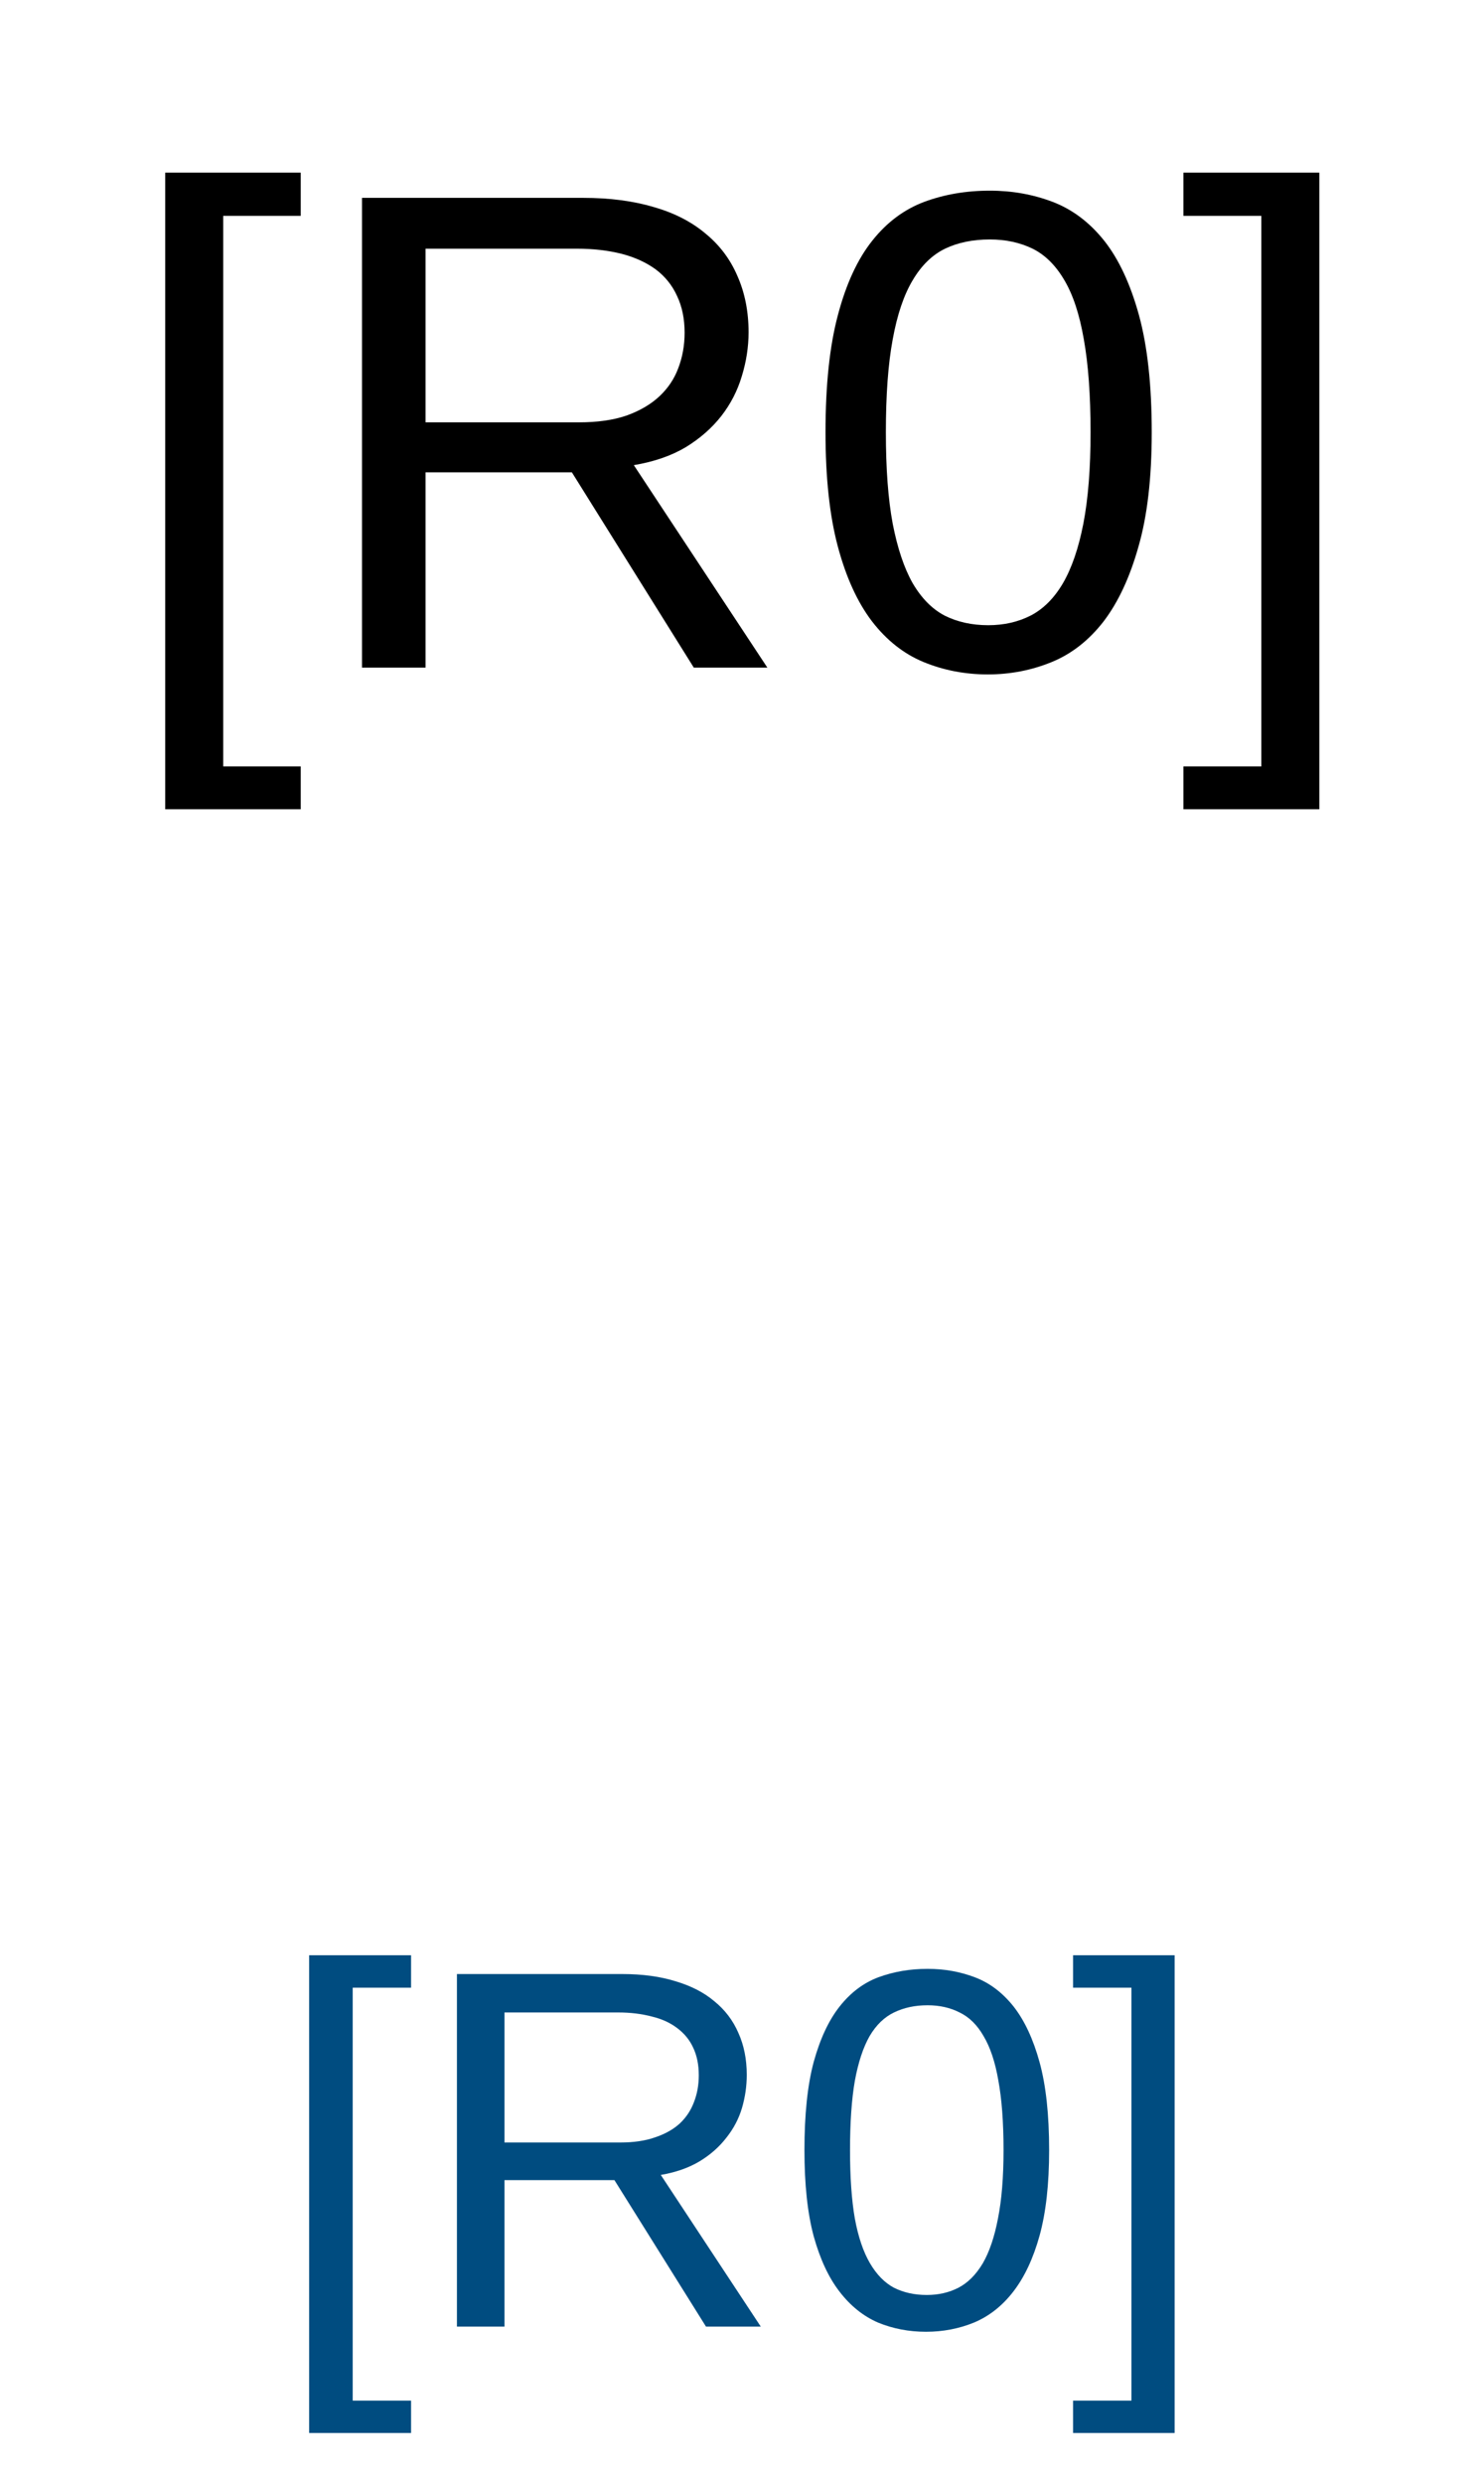 <?xml version="1.0" encoding="UTF-8"?>
<svg xmlns="http://www.w3.org/2000/svg" xmlns:xlink="http://www.w3.org/1999/xlink" width="58" height="97" viewBox="0 0 58 97">
<defs>
<g>
<g id="glyph-0-0">
<path d="M 0.891 0 L 0.891 -17.781 L 7.969 -17.781 L 7.969 0 Z M 1.766 -0.891 L 7.078 -0.891 L 7.078 -16.891 L 1.766 -16.891 Z M 1.766 -0.891 "/>
</g>
<g id="glyph-0-1">
<path d="M 1.906 5.531 L 1.906 -19.328 L 7.203 -19.328 L 7.203 -17.641 L 4.172 -17.641 L 4.172 3.859 L 7.203 3.859 L 7.203 5.531 Z M 1.906 5.531 "/>
</g>
<g id="glyph-0-2">
<path d="M 15.156 0 L 10.391 -7.625 L 4.672 -7.625 L 4.672 0 L 2.188 0 L 2.188 -18.344 L 10.828 -18.344 C 11.867 -18.344 12.789 -18.223 13.594 -17.984 C 14.395 -17.754 15.066 -17.41 15.609 -16.953 C 16.16 -16.504 16.578 -15.953 16.859 -15.297 C 17.148 -14.648 17.297 -13.914 17.297 -13.094 C 17.297 -12.52 17.207 -11.945 17.031 -11.375 C 16.863 -10.812 16.598 -10.297 16.234 -9.828 C 15.867 -9.359 15.406 -8.953 14.844 -8.609 C 14.281 -8.273 13.602 -8.039 12.812 -7.906 L 18.031 0 Z M 14.797 -13.078 C 14.797 -13.629 14.695 -14.109 14.5 -14.516 C 14.312 -14.93 14.035 -15.273 13.672 -15.547 C 13.305 -15.816 12.863 -16.02 12.344 -16.156 C 11.82 -16.289 11.234 -16.359 10.578 -16.359 L 4.672 -16.359 L 4.672 -9.578 L 10.672 -9.578 C 11.391 -9.578 12.008 -9.664 12.531 -9.844 C 13.051 -10.031 13.477 -10.281 13.812 -10.594 C 14.145 -10.906 14.391 -11.27 14.547 -11.688 C 14.711 -12.113 14.797 -12.578 14.797 -13.078 Z M 14.797 -13.078 "/>
</g>
<g id="glyph-0-3">
<path d="M 13.797 -9.188 C 13.797 -7.414 13.625 -5.93 13.281 -4.734 C 12.945 -3.535 12.492 -2.562 11.922 -1.812 C 11.348 -1.07 10.672 -0.539 9.891 -0.219 C 9.109 0.102 8.273 0.266 7.391 0.266 C 6.492 0.266 5.656 0.102 4.875 -0.219 C 4.102 -0.539 3.43 -1.07 2.859 -1.812 C 2.297 -2.551 1.852 -3.52 1.531 -4.719 C 1.207 -5.926 1.047 -7.414 1.047 -9.188 C 1.047 -11.031 1.207 -12.555 1.531 -13.766 C 1.852 -14.984 2.301 -15.953 2.875 -16.672 C 3.445 -17.391 4.125 -17.895 4.906 -18.188 C 5.688 -18.477 6.539 -18.625 7.469 -18.625 C 8.344 -18.625 9.16 -18.477 9.922 -18.188 C 10.691 -17.895 11.363 -17.391 11.938 -16.672 C 12.508 -15.953 12.961 -14.984 13.297 -13.766 C 13.629 -12.555 13.797 -11.031 13.797 -9.188 Z M 11.406 -9.188 C 11.406 -10.645 11.316 -11.859 11.141 -12.828 C 10.973 -13.797 10.719 -14.566 10.375 -15.141 C 10.039 -15.711 9.629 -16.117 9.141 -16.359 C 8.648 -16.598 8.094 -16.719 7.469 -16.719 C 6.801 -16.719 6.219 -16.598 5.719 -16.359 C 5.219 -16.117 4.797 -15.707 4.453 -15.125 C 4.109 -14.551 3.848 -13.781 3.672 -12.812 C 3.492 -11.844 3.406 -10.633 3.406 -9.188 C 3.406 -7.781 3.492 -6.594 3.672 -5.625 C 3.859 -4.664 4.117 -3.891 4.453 -3.297 C 4.797 -2.711 5.211 -2.289 5.703 -2.031 C 6.203 -1.781 6.77 -1.656 7.406 -1.656 C 8.02 -1.656 8.57 -1.781 9.062 -2.031 C 9.562 -2.289 9.984 -2.711 10.328 -3.297 C 10.672 -3.891 10.938 -4.664 11.125 -5.625 C 11.312 -6.594 11.406 -7.781 11.406 -9.188 Z M 11.406 -9.188 "/>
</g>
<g id="glyph-0-4">
<path d="M 0.203 5.531 L 0.203 3.859 L 3.25 3.859 L 3.25 -17.641 L 0.203 -17.641 L 0.203 -19.328 L 5.516 -19.328 L 5.516 5.531 Z M 0.203 5.531 "/>
</g>
<g id="glyph-1-0">
<path d="M 0.672 0 L 0.672 -13.328 L 5.984 -13.328 L 5.984 0 Z M 1.328 -0.672 L 5.312 -0.672 L 5.312 -12.672 L 1.328 -12.672 Z M 1.328 -0.672 "/>
</g>
<g id="glyph-1-1">
<path d="M 1.422 4.156 L 1.422 -14.5 L 5.406 -14.5 L 5.406 -13.234 L 3.125 -13.234 L 3.125 2.891 L 5.406 2.891 L 5.406 4.156 Z M 1.422 4.156 "/>
</g>
<g id="glyph-1-2">
<path d="M 11.375 0 L 7.797 -5.719 L 3.5 -5.719 L 3.5 0 L 1.641 0 L 1.641 -13.766 L 8.109 -13.766 C 8.891 -13.766 9.582 -13.672 10.188 -13.484 C 10.789 -13.305 11.297 -13.047 11.703 -12.703 C 12.117 -12.367 12.43 -11.957 12.641 -11.469 C 12.859 -10.988 12.969 -10.441 12.969 -9.828 C 12.969 -9.391 12.906 -8.957 12.781 -8.531 C 12.656 -8.113 12.453 -7.727 12.172 -7.375 C 11.898 -7.02 11.551 -6.711 11.125 -6.453 C 10.707 -6.203 10.203 -6.023 9.609 -5.922 L 13.516 0 Z M 11.094 -9.812 C 11.094 -10.227 11.02 -10.586 10.875 -10.891 C 10.738 -11.191 10.531 -11.445 10.25 -11.656 C 9.977 -11.863 9.645 -12.016 9.25 -12.109 C 8.863 -12.211 8.426 -12.266 7.938 -12.266 L 3.5 -12.266 L 3.5 -7.188 L 8.016 -7.188 C 8.547 -7.188 9.004 -7.254 9.391 -7.391 C 9.785 -7.523 10.109 -7.707 10.359 -7.938 C 10.609 -8.176 10.789 -8.453 10.906 -8.766 C 11.031 -9.086 11.094 -9.438 11.094 -9.812 Z M 11.094 -9.812 "/>
</g>
<g id="glyph-1-3">
<path d="M 10.344 -6.891 C 10.344 -5.566 10.219 -4.453 9.969 -3.547 C 9.719 -2.648 9.375 -1.922 8.938 -1.359 C 8.508 -0.805 8 -0.406 7.406 -0.156 C 6.82 0.082 6.195 0.203 5.531 0.203 C 4.863 0.203 4.238 0.082 3.656 -0.156 C 3.082 -0.406 2.582 -0.805 2.156 -1.359 C 1.727 -1.91 1.391 -2.633 1.141 -3.531 C 0.898 -4.438 0.781 -5.555 0.781 -6.891 C 0.781 -8.273 0.898 -9.422 1.141 -10.328 C 1.391 -11.234 1.727 -11.957 2.156 -12.5 C 2.582 -13.039 3.086 -13.422 3.672 -13.641 C 4.266 -13.859 4.906 -13.969 5.594 -13.969 C 6.25 -13.969 6.863 -13.859 7.438 -13.641 C 8.02 -13.422 8.523 -13.039 8.953 -12.5 C 9.379 -11.957 9.719 -11.234 9.969 -10.328 C 10.219 -9.422 10.344 -8.273 10.344 -6.891 Z M 8.562 -6.891 C 8.562 -7.984 8.492 -8.891 8.359 -9.609 C 8.234 -10.336 8.039 -10.914 7.781 -11.344 C 7.531 -11.781 7.219 -12.086 6.844 -12.266 C 6.477 -12.453 6.062 -12.547 5.594 -12.547 C 5.102 -12.547 4.664 -12.453 4.281 -12.266 C 3.906 -12.086 3.586 -11.781 3.328 -11.344 C 3.078 -10.906 2.883 -10.32 2.75 -9.594 C 2.625 -8.875 2.562 -7.973 2.562 -6.891 C 2.562 -5.828 2.625 -4.938 2.75 -4.219 C 2.883 -3.5 3.082 -2.914 3.344 -2.469 C 3.602 -2.031 3.914 -1.711 4.281 -1.516 C 4.656 -1.328 5.082 -1.234 5.562 -1.234 C 6.02 -1.234 6.43 -1.328 6.797 -1.516 C 7.172 -1.711 7.488 -2.031 7.75 -2.469 C 8.008 -2.914 8.207 -3.5 8.344 -4.219 C 8.488 -4.938 8.562 -5.828 8.562 -6.891 Z M 8.562 -6.891 "/>
</g>
<g id="glyph-1-4">
<path d="M 0.156 4.156 L 0.156 2.891 L 2.438 2.891 L 2.438 -13.234 L 0.156 -13.234 L 0.156 -14.5 L 4.125 -14.5 L 4.125 4.156 Z M 0.156 4.156 "/>
</g>
</g>
</defs>
<rect x="-5.8" y="-9.7" width="69.6" height="116.4" fill="rgb(100%, 100%, 100%)" fill-opacity="1"/>
<g fill="rgb(0%, 0%, 0%)" fill-opacity="1">
<use xlink:href="#glyph-0-1" x="4.551" y="26.07"/>
<use xlink:href="#glyph-0-2" x="11.96" y="26.07"/>
<use xlink:href="#glyph-0-3" x="31.217" y="26.07"/>
<use xlink:href="#glyph-0-4" x="46.048" y="26.07"/>
</g>
<g fill="rgb(0%, 30%, 50%)" fill-opacity="1">
<use xlink:href="#glyph-1-1" x="10.66" y="90.852"/>
<use xlink:href="#glyph-1-2" x="16.217" y="90.852"/>
<use xlink:href="#glyph-1-3" x="30.66" y="90.852"/>
<use xlink:href="#glyph-1-4" x="41.783" y="90.852"/>
</g>
</svg>
